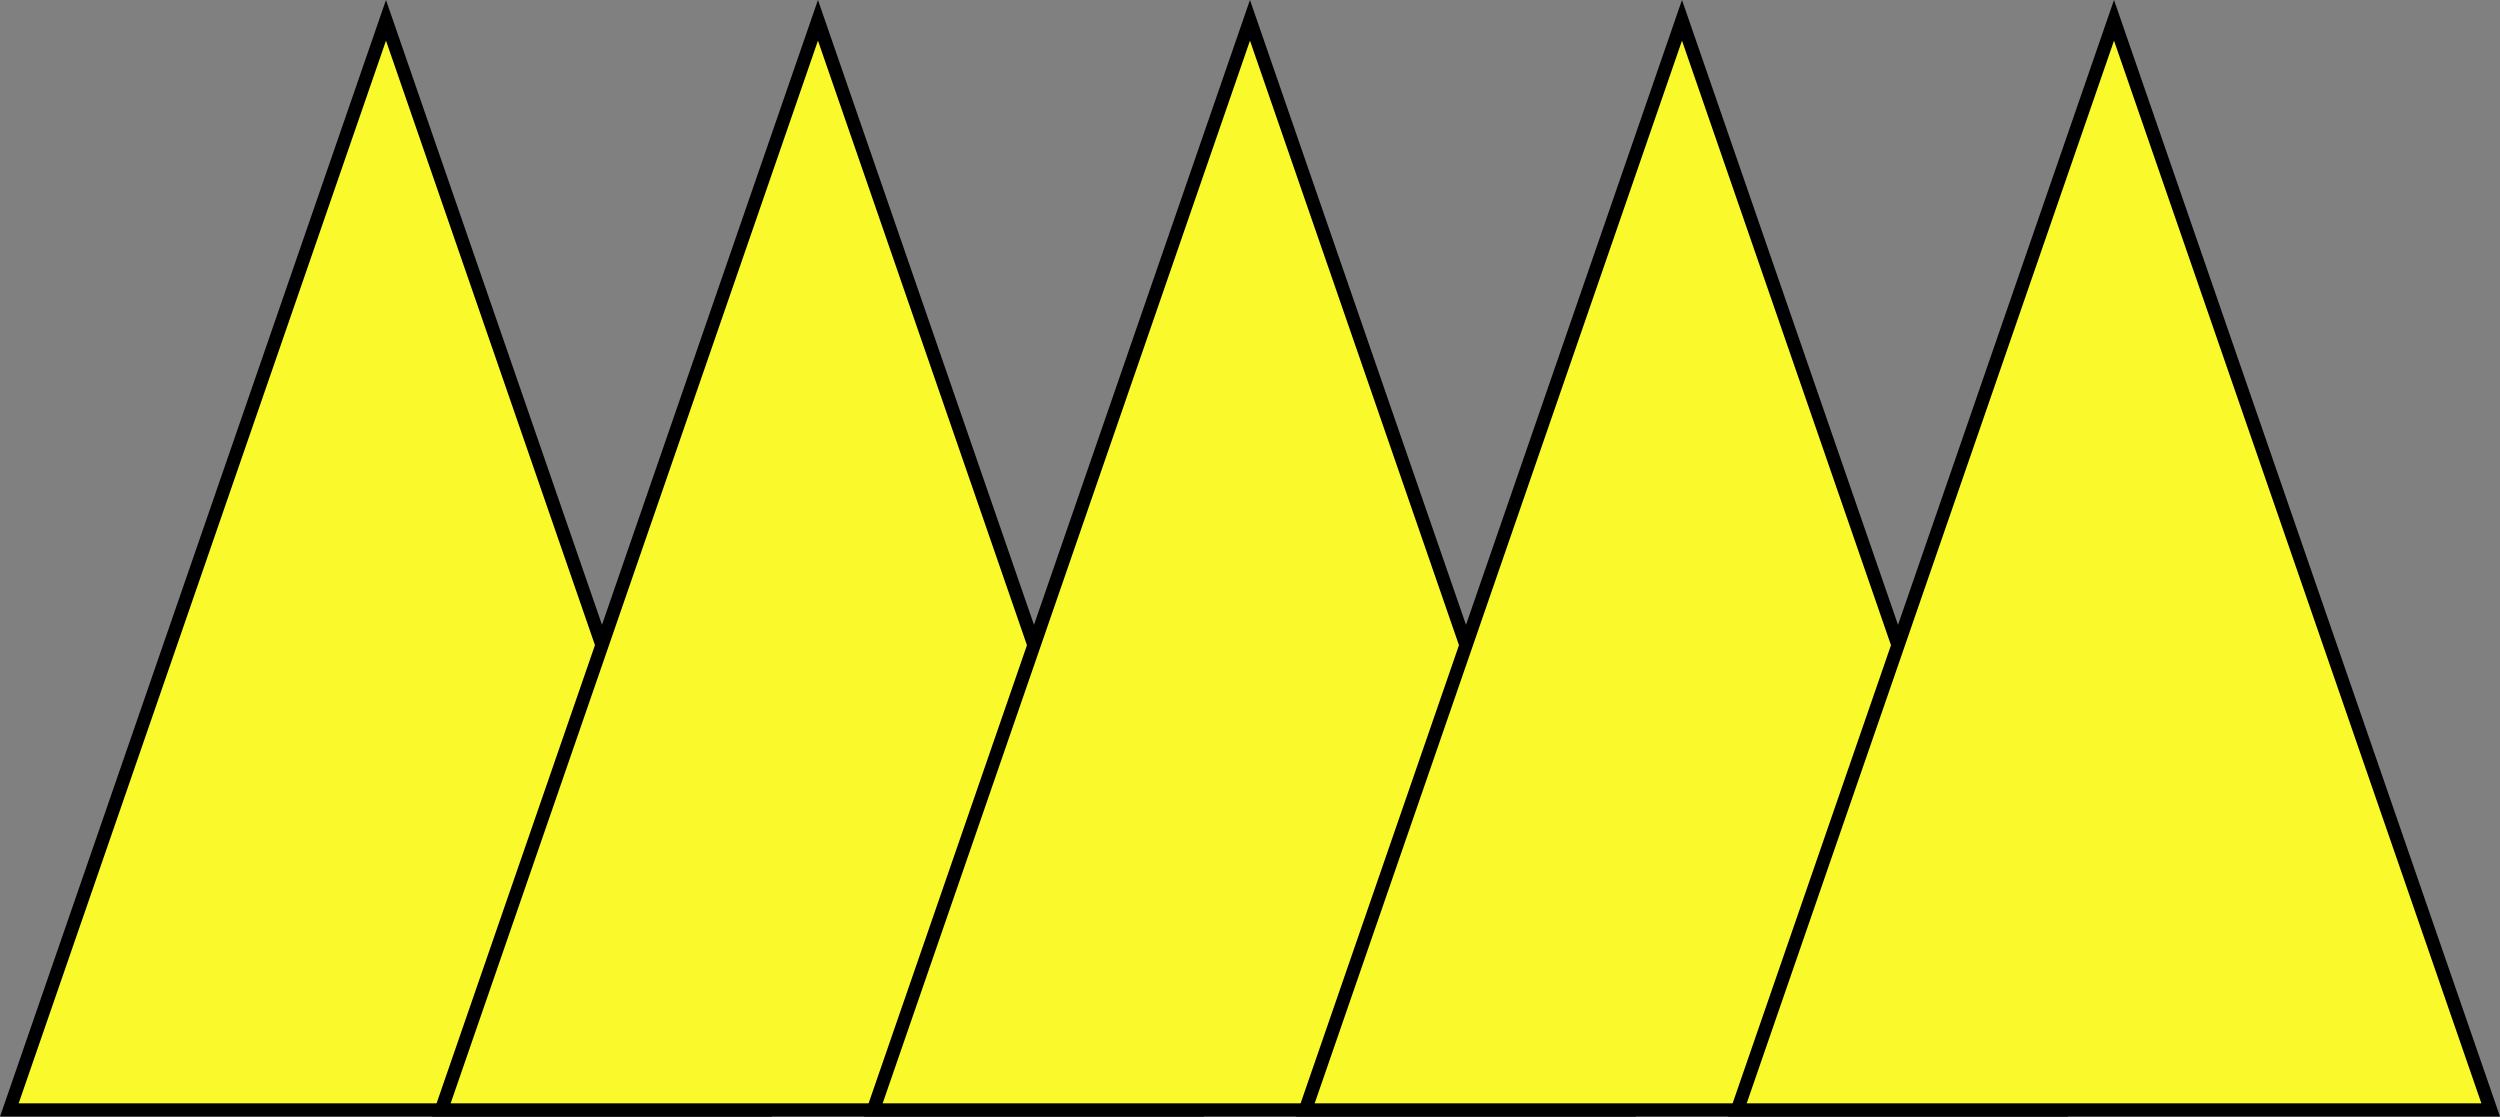 <svg version="1.1" xmlns="http://www.w3.org/2000/svg" xmlns:xlink="http://www.w3.org/1999/xlink" width="49.477" height="22.098" viewBox="0,0,49.477,22.098"><rect x="0" y="0" width="49.477" height="22.098" fill="#808080" stroke="none"/><g transform="translate(-214.438,-168.951)"><g data-paper-data="{&quot;isPaintingLayer&quot;:true}" fill="#f9f92c" fill-rule="nonzero" stroke="#000000" stroke-width="0.263" stroke-linecap="butt" stroke-linejoin="miter" stroke-miterlimit="4" stroke-dasharray="" stroke-dashoffset="0" font-family="none" font-weight="none" font-size="none" text-anchor="none" style="mix-blend-mode: normal"><g data-paper-data="{&quot;origPos&quot;:null}"><path d="M222.077,169.353l7.455,21.565h-14.909z" id="rect7412"/><path d="M230.626,169.353l7.455,21.565h-14.909z" id="rect7412-0"/><path d="M239.176,169.353l7.455,21.565h-14.909z" id="rect7412-04"/><path d="M247.726,169.353l7.455,21.565h-14.909z" id="rect7412-9"/><path d="M256.276,169.353l7.455,21.565h-14.909z" id="rect7412-98"/></g></g></g></svg>